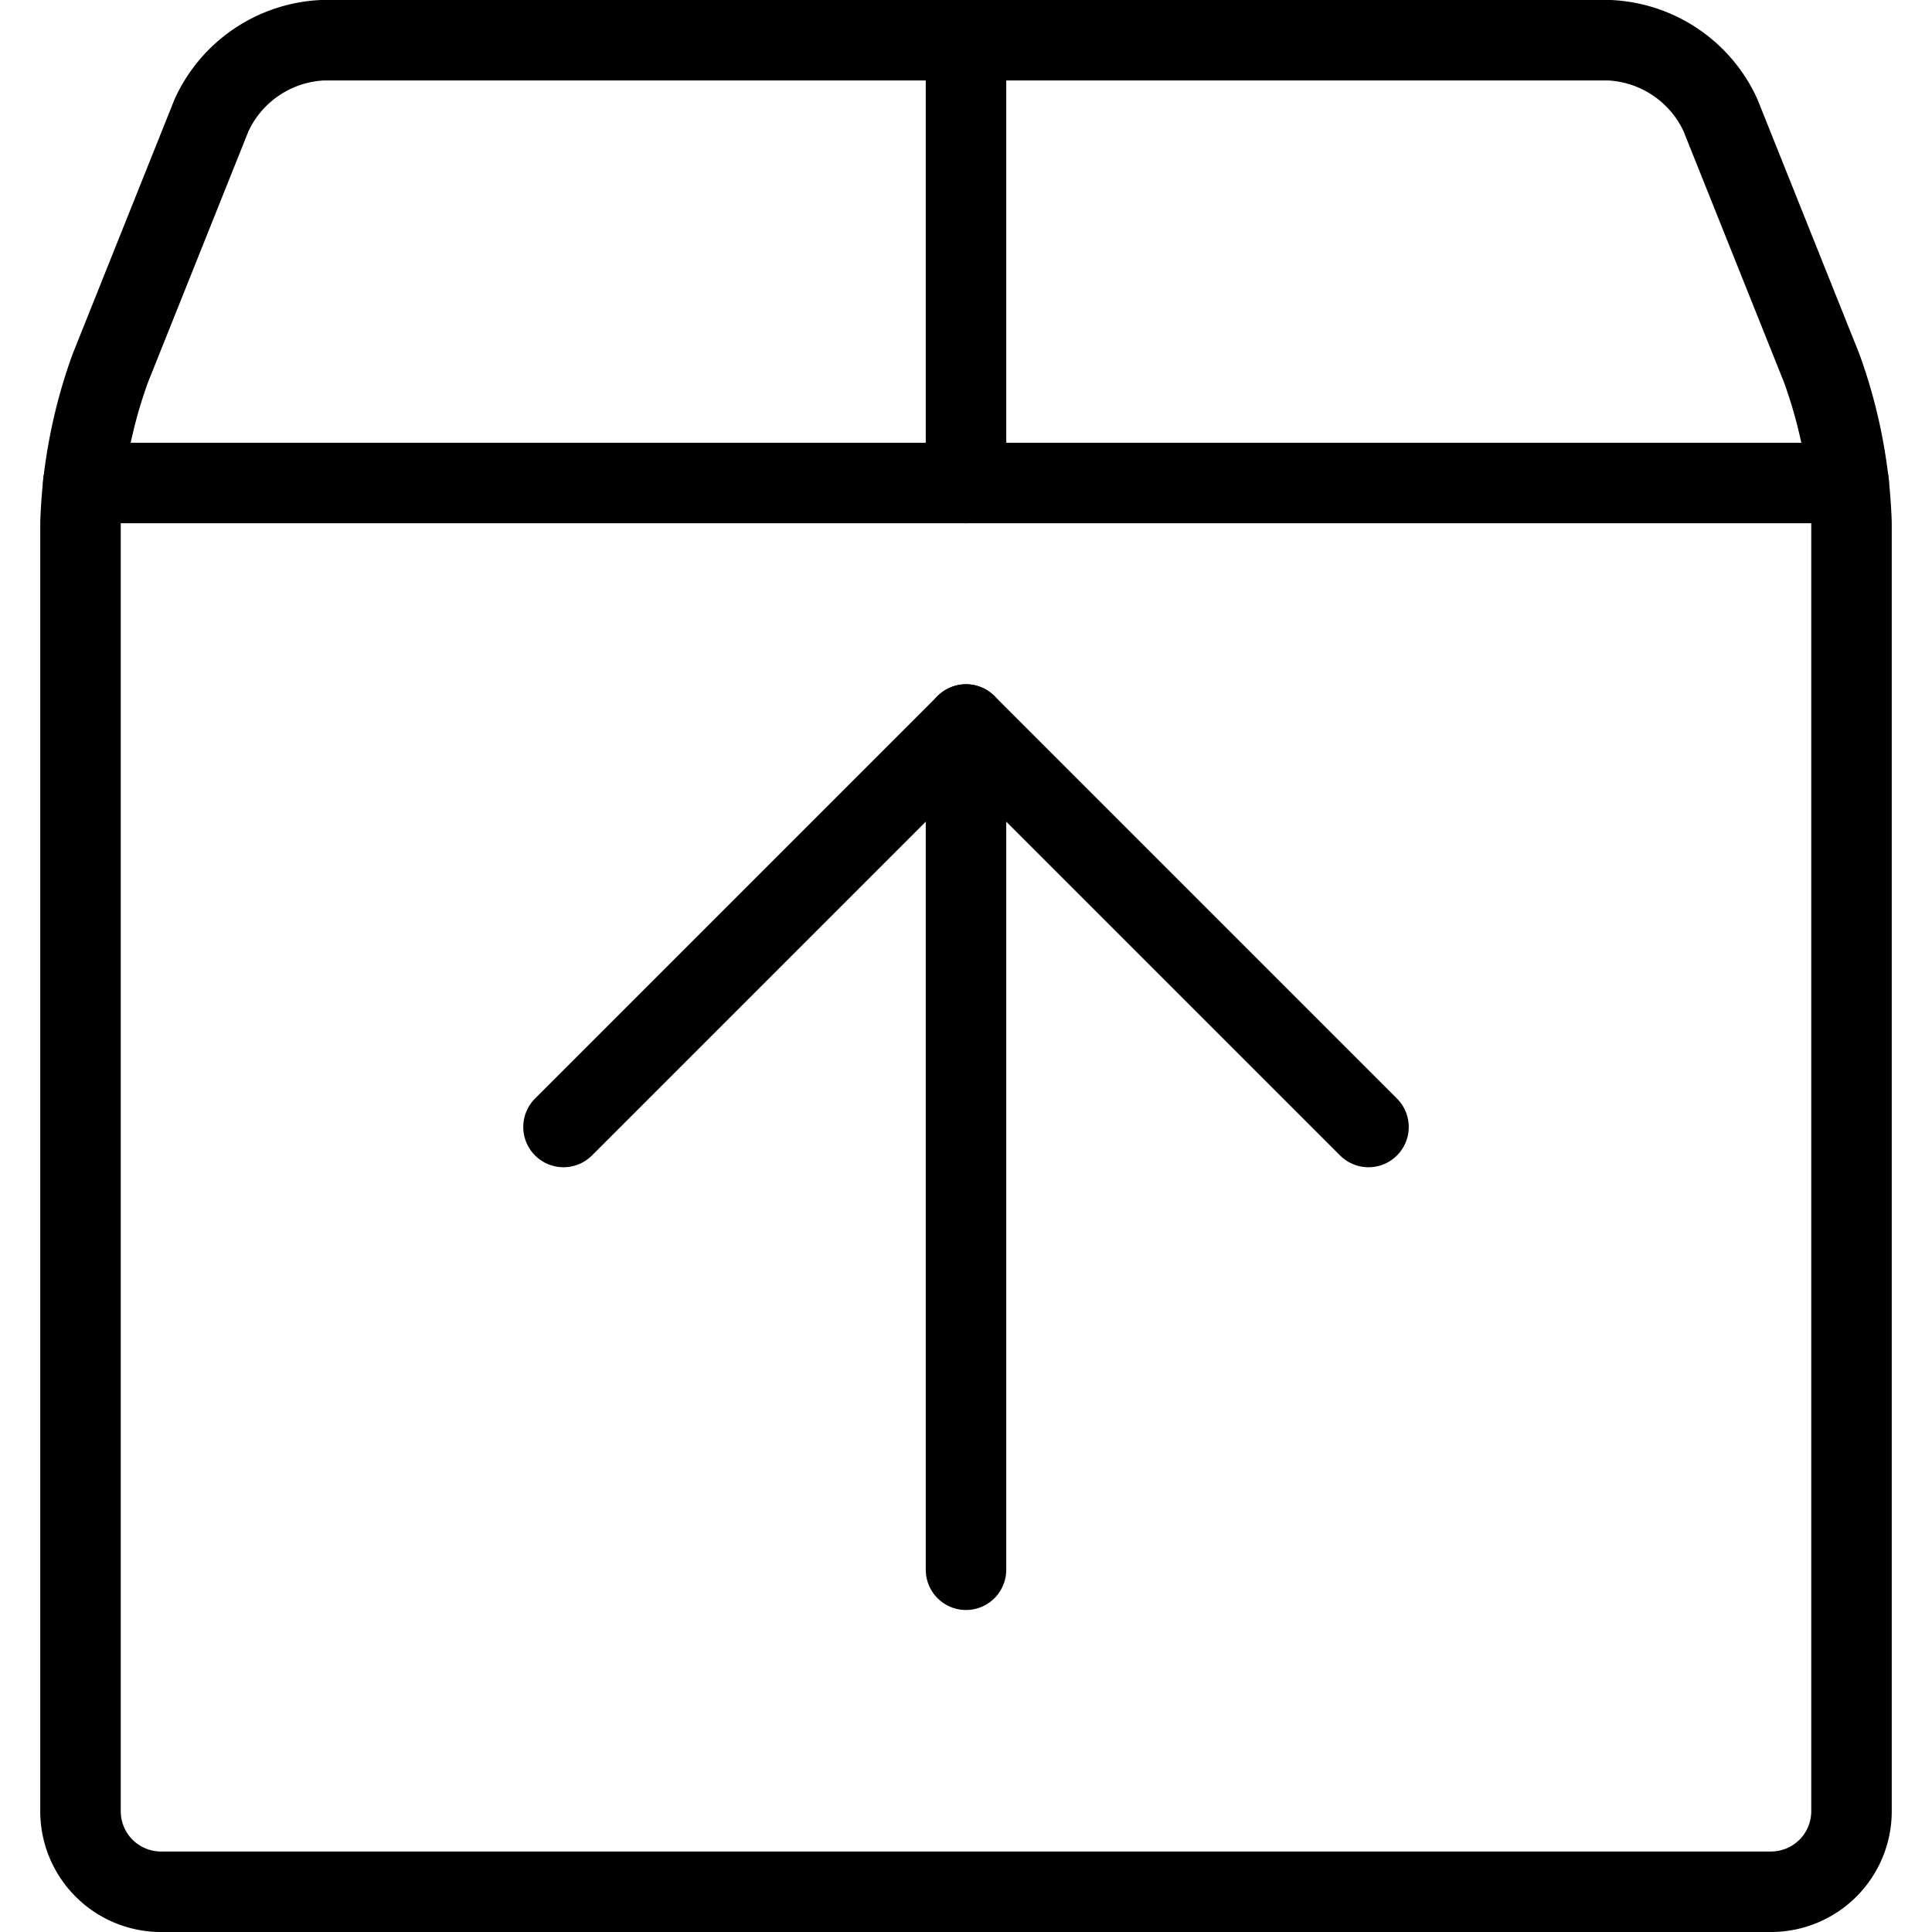 <svg xmlns="http://www.w3.org/2000/svg" viewBox="0 0 24 24"><defs><style>.a{fill:none;stroke:#000;stroke-linecap:round;stroke-linejoin:round;}</style></defs><title>upload-box</title><polyline class="a" points="17 14 12 9 7 14"/><line class="a" x1="12" y1="9" x2="12" y2="19.5"/><path class="a" d="M22.629,4.572A6.22,6.22,0,0,1,23,6.5v16a1,1,0,0,1-1,1H2a1,1,0,0,1-1-1V6.5a6.22,6.22,0,0,1,.371-1.928L2.629,1.428A1.6,1.6,0,0,1,4,.5H20a1.6,1.6,0,0,1,1.371.928Z"/><line class="a" x1="12" y1="6" x2="12" y2="0.5"/><line class="a" x1="1.034" y1="6" x2="22.966" y2="6"/></svg>